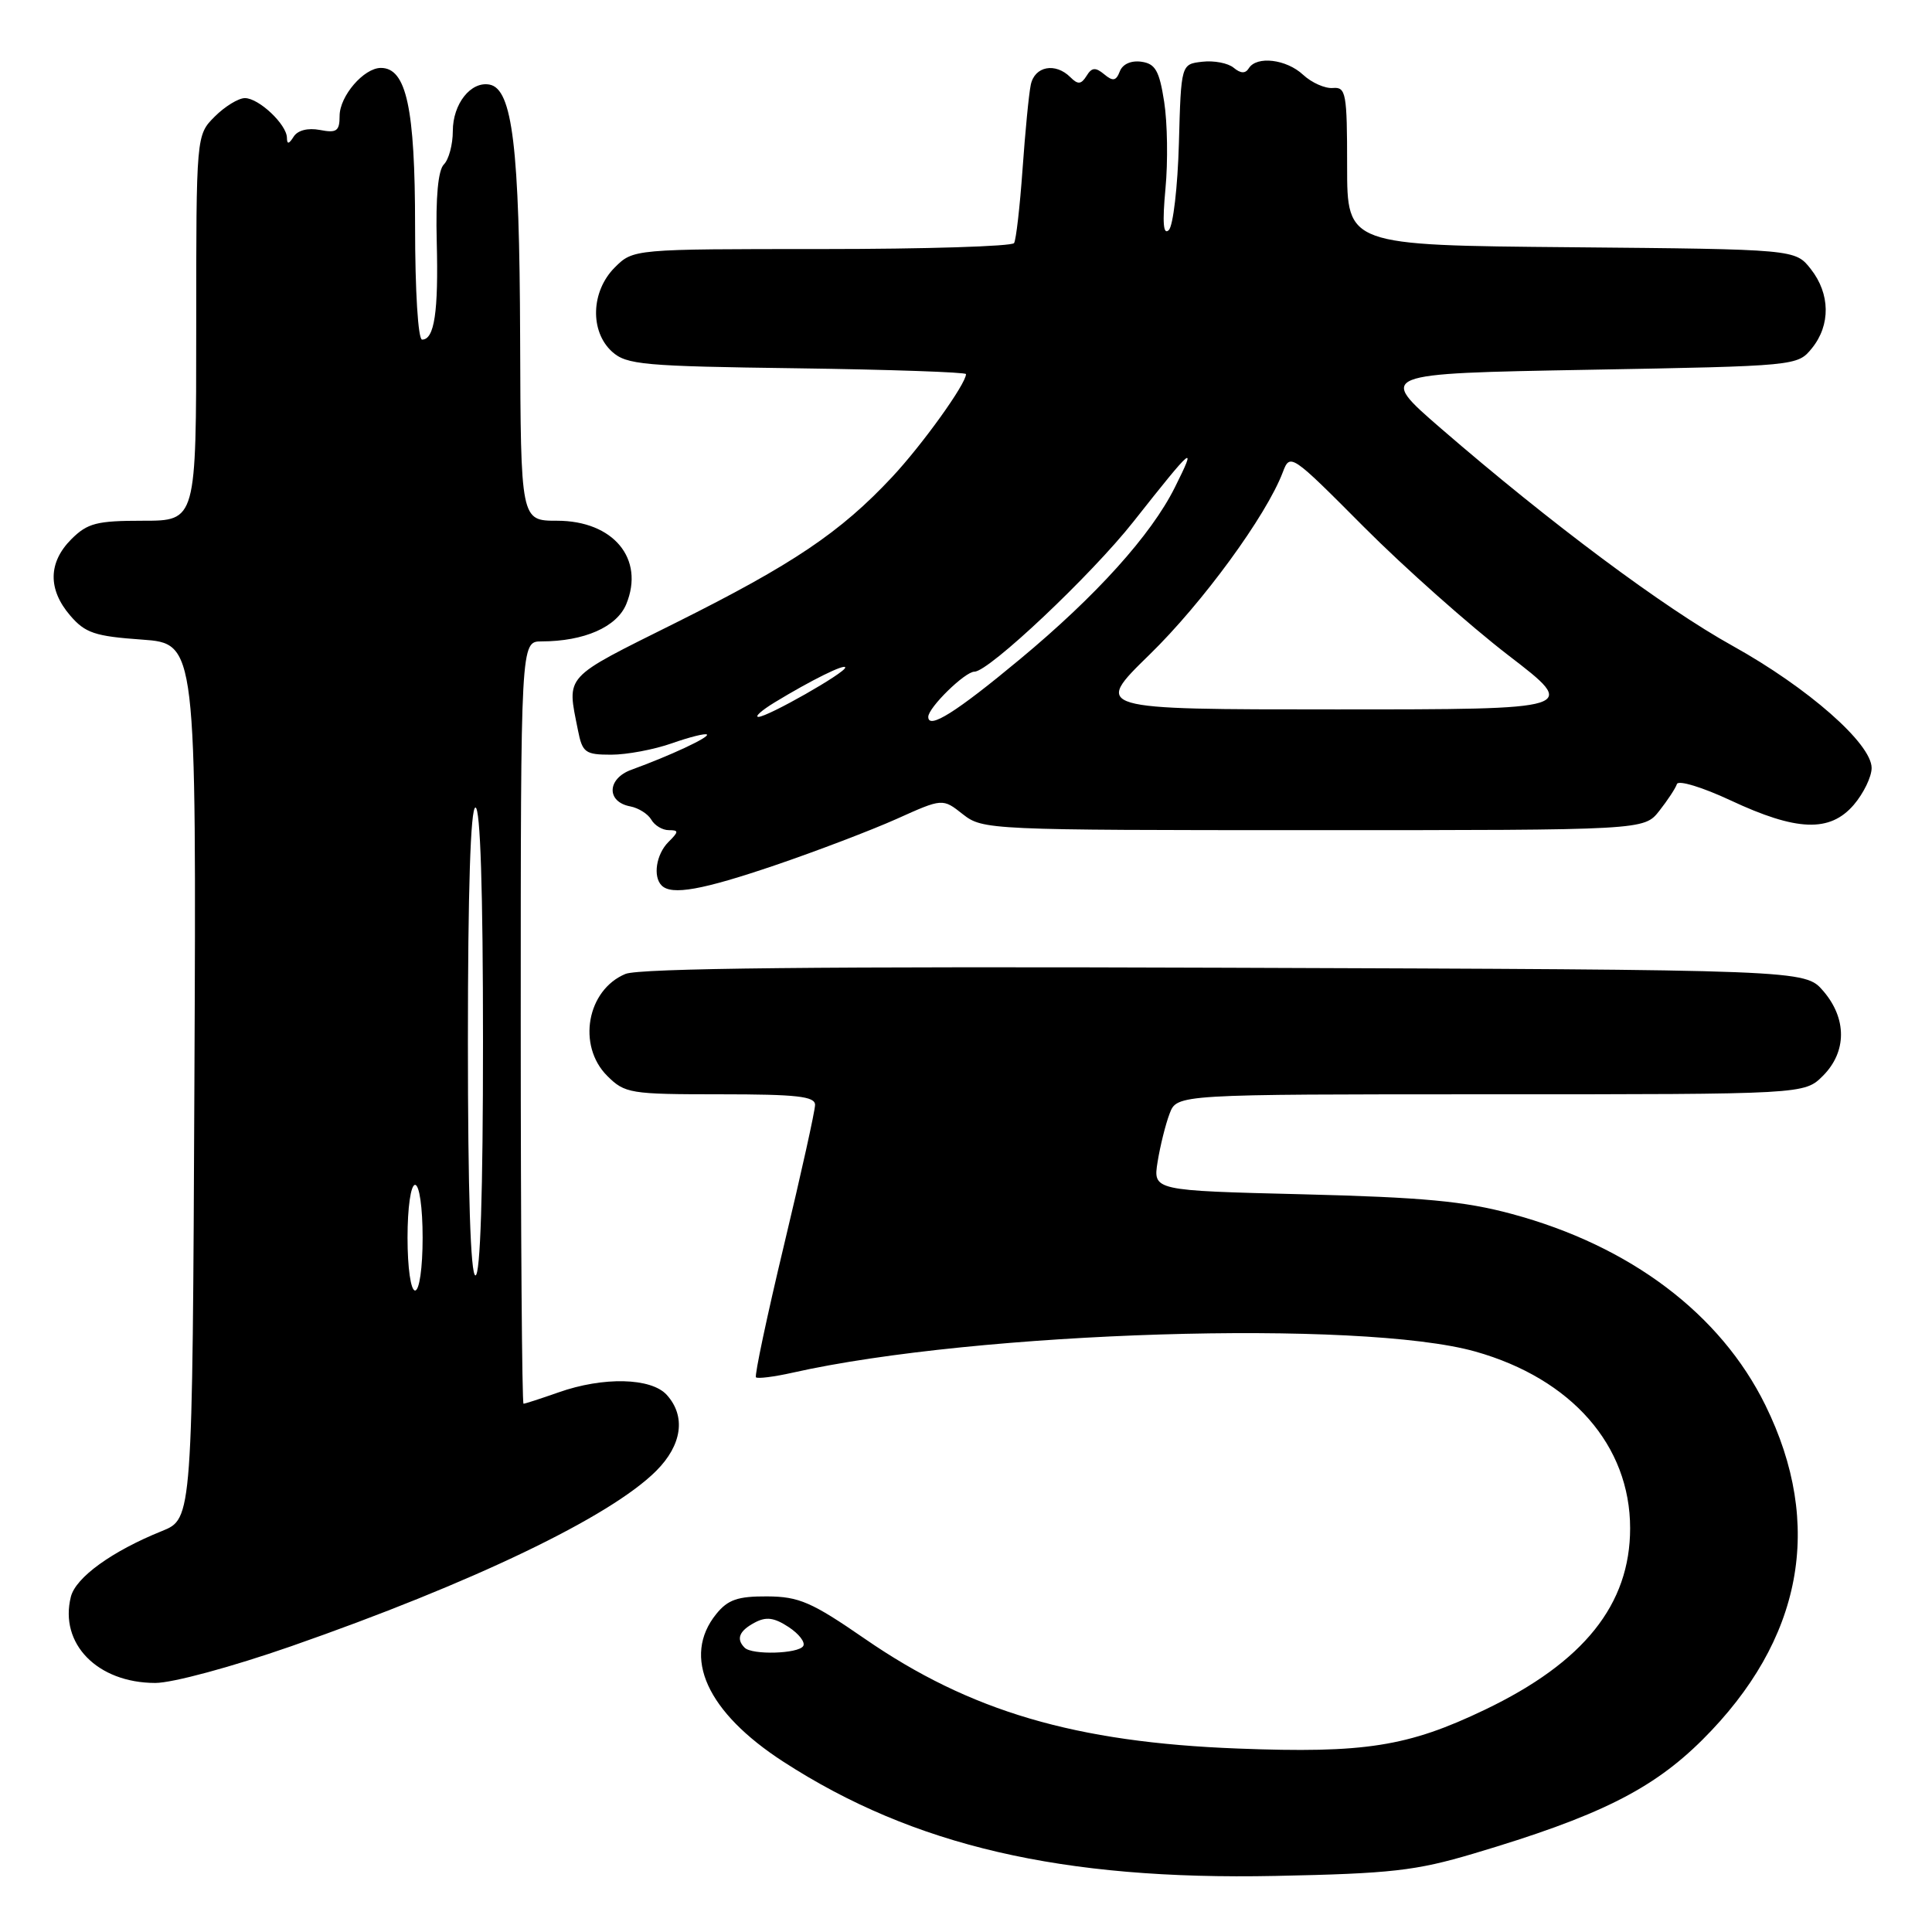 <?xml version="1.0" encoding="UTF-8" standalone="no"?>
<!DOCTYPE svg PUBLIC "-//W3C//DTD SVG 1.1//EN" "http://www.w3.org/Graphics/SVG/1.1/DTD/svg11.dtd" >
<svg xmlns="http://www.w3.org/2000/svg" xmlns:xlink="http://www.w3.org/1999/xlink" version="1.1" viewBox="0 0 256 256">
 <g >
 <path fill="currentColor"
d=" M 195.29 245.60 C 211.80 240.69 218.93 237.14 225.57 230.54 C 238.85 217.32 241.73 202.05 233.92 186.19 C 227.97 174.09 216.00 165.07 200.31 160.85 C 194.05 159.16 188.56 158.65 172.64 158.25 C 152.78 157.76 152.78 157.76 153.39 153.94 C 153.73 151.84 154.44 148.97 154.98 147.56 C 155.95 145.00 155.95 145.00 197.52 145.00 C 239.09 145.00 239.09 145.00 241.55 142.55 C 244.72 139.37 244.74 134.97 241.59 131.31 C 239.17 128.50 239.17 128.50 162.34 128.23 C 108.76 128.04 84.71 128.29 82.88 129.05 C 77.77 131.17 76.45 138.54 80.45 142.55 C 82.80 144.89 83.47 145.00 95.45 145.00 C 105.56 145.00 108.00 145.27 108.00 146.40 C 108.00 147.18 106.15 155.53 103.89 164.96 C 101.63 174.40 99.96 182.29 100.17 182.50 C 100.38 182.71 102.56 182.44 105.01 181.89 C 129.47 176.39 180.33 174.82 195.50 179.09 C 208.25 182.69 216.00 191.54 216.00 202.50 C 216.00 212.60 209.87 220.26 196.77 226.54 C 186.55 231.44 180.83 232.34 164.00 231.69 C 142.47 230.87 128.53 226.76 114.60 217.15 C 107.54 212.28 105.88 211.56 101.66 211.53 C 97.76 211.51 96.45 211.96 94.91 213.86 C 90.32 219.53 93.66 226.88 103.82 233.45 C 121.03 244.59 140.71 249.15 169.00 248.57 C 184.32 248.26 187.60 247.89 195.29 245.60 Z  M 38.57 218.14 C 62.64 209.74 80.85 201.00 86.95 194.90 C 90.38 191.47 90.91 187.66 88.35 184.83 C 86.28 182.55 79.94 182.40 74.00 184.50 C 71.66 185.32 69.58 186.00 69.37 186.00 C 69.17 186.00 69.00 163.28 69.00 135.50 C 69.00 85.00 69.00 85.00 71.75 84.99 C 77.41 84.98 81.72 83.09 82.98 80.06 C 85.46 74.05 81.28 69.00 73.81 69.00 C 69.00 69.00 69.00 69.00 68.92 44.75 C 68.84 19.51 67.90 11.78 64.87 11.21 C 62.39 10.74 60.00 13.76 60.00 17.37 C 60.00 19.15 59.47 21.13 58.82 21.78 C 58.05 22.55 57.72 26.10 57.87 32.03 C 58.11 41.34 57.56 45.00 55.93 45.00 C 55.40 45.00 55.00 38.59 55.00 29.95 C 55.00 14.32 53.85 9.00 50.47 9.00 C 48.21 9.00 45.00 12.73 45.00 15.36 C 45.00 17.37 44.61 17.65 42.39 17.22 C 40.79 16.92 39.45 17.26 38.91 18.11 C 38.28 19.11 38.03 19.15 38.02 18.25 C 37.99 16.49 34.30 13.00 32.45 13.00 C 31.60 13.00 29.80 14.10 28.45 15.45 C 26.00 17.91 26.00 17.91 26.00 43.45 C 26.00 69.00 26.00 69.00 18.95 69.00 C 12.81 69.00 11.60 69.31 9.45 71.45 C 6.38 74.53 6.33 78.10 9.30 81.56 C 11.29 83.88 12.57 84.31 18.81 84.75 C 26.02 85.27 26.02 85.27 25.76 143.26 C 25.50 201.24 25.50 201.24 21.46 202.87 C 14.84 205.54 10.04 209.01 9.39 211.58 C 7.83 217.80 12.91 222.99 20.57 223.00 C 22.86 223.00 30.70 220.88 38.57 218.14 Z  M 102.76 114.63 C 108.22 112.77 115.43 110.02 118.79 108.52 C 124.90 105.77 124.90 105.77 127.58 107.89 C 130.22 109.96 131.00 110.00 174.06 110.00 C 217.85 110.00 217.85 110.00 219.86 107.45 C 220.96 106.05 222.02 104.45 222.20 103.89 C 222.39 103.34 225.57 104.31 229.28 106.04 C 238.07 110.16 242.47 110.32 245.63 106.65 C 246.93 105.13 248.00 102.93 248.00 101.76 C 248.00 98.54 239.57 91.13 229.58 85.58 C 220.43 80.50 205.48 69.35 190.92 56.76 C 182.54 49.50 182.54 49.50 210.36 49.00 C 238.11 48.50 238.18 48.49 240.09 46.14 C 242.58 43.07 242.52 38.93 239.94 35.65 C 237.88 33.03 237.88 33.03 208.19 32.76 C 178.50 32.50 178.50 32.50 178.50 22.00 C 178.50 12.32 178.35 11.51 176.61 11.66 C 175.58 11.75 173.80 10.96 172.67 9.91 C 170.45 7.84 166.51 7.37 165.47 9.05 C 165.02 9.77 164.40 9.75 163.47 8.98 C 162.73 8.36 160.86 8.00 159.31 8.18 C 156.50 8.50 156.50 8.50 156.21 18.99 C 156.05 24.76 155.45 29.93 154.87 30.49 C 154.14 31.19 154.01 29.53 154.43 25.00 C 154.77 21.42 154.69 16.25 154.26 13.50 C 153.62 9.37 153.09 8.44 151.24 8.18 C 149.88 7.99 148.75 8.49 148.38 9.46 C 147.89 10.73 147.47 10.81 146.31 9.84 C 145.15 8.88 144.66 8.93 143.97 10.06 C 143.26 11.19 142.83 11.23 141.84 10.24 C 139.84 8.24 137.08 8.77 136.58 11.25 C 136.32 12.49 135.84 17.53 135.49 22.46 C 135.14 27.38 134.64 31.77 134.37 32.21 C 134.10 32.64 122.64 33.00 108.90 33.00 C 83.91 33.00 83.91 33.00 81.45 35.45 C 78.30 38.61 78.14 43.91 81.10 46.60 C 83.02 48.33 85.23 48.53 105.60 48.80 C 117.92 48.97 128.00 49.32 128.00 49.57 C 128.00 50.87 122.22 58.92 118.20 63.22 C 111.35 70.55 105.05 74.78 89.56 82.51 C 74.50 90.02 75.11 89.34 76.58 96.75 C 77.17 99.73 77.54 100.00 80.99 100.00 C 83.06 100.00 86.68 99.32 89.03 98.49 C 91.39 97.66 93.47 97.14 93.67 97.33 C 94.03 97.69 88.75 100.15 83.68 101.99 C 80.43 103.16 80.32 106.25 83.51 106.85 C 84.61 107.06 85.86 107.85 86.30 108.61 C 86.74 109.38 87.78 110.00 88.62 110.00 C 89.96 110.00 89.96 110.19 88.57 111.57 C 86.95 113.19 86.49 116.15 87.67 117.33 C 88.99 118.66 93.03 117.94 102.76 114.63 Z  M 98.67 218.33 C 97.51 217.18 97.94 216.10 99.99 215.01 C 101.51 214.19 102.57 214.33 104.48 215.58 C 105.86 216.48 106.74 217.62 106.43 218.11 C 105.79 219.14 99.65 219.32 98.67 218.33 Z  M 54.00 164.00 C 54.00 160.00 54.43 157.00 55.00 157.00 C 55.57 157.00 56.00 160.00 56.00 164.00 C 56.00 168.00 55.57 171.00 55.00 171.00 C 54.43 171.00 54.00 168.00 54.00 164.00 Z  M 62.00 138.00 C 62.00 118.00 62.35 107.00 63.00 107.00 C 63.65 107.00 64.00 118.00 64.00 138.00 C 64.00 158.00 63.65 169.00 63.00 169.00 C 62.35 169.00 62.00 158.00 62.00 138.00 Z  M 123.00 94.99 C 123.00 93.76 127.86 89.00 129.12 89.00 C 131.04 89.00 144.61 76.19 150.18 69.13 C 158.17 59.01 158.66 58.61 155.66 64.61 C 152.52 70.90 145.25 78.96 135.16 87.34 C 126.67 94.40 123.00 96.70 123.00 94.99 Z  M 102.63 93.08 C 107.46 90.14 112.00 87.89 112.00 88.45 C 112.00 89.15 101.74 94.98 100.50 94.99 C 99.95 94.99 100.91 94.13 102.63 93.08 Z  M 152.31 86.75 C 159.32 79.92 167.78 68.35 169.97 62.59 C 170.94 60.03 171.05 60.10 180.72 69.82 C 186.10 75.22 194.71 82.86 199.85 86.82 C 209.20 94.00 209.20 94.00 177.04 94.00 C 144.88 94.00 144.88 94.00 152.31 86.75 Z "/>
</g>
</svg>